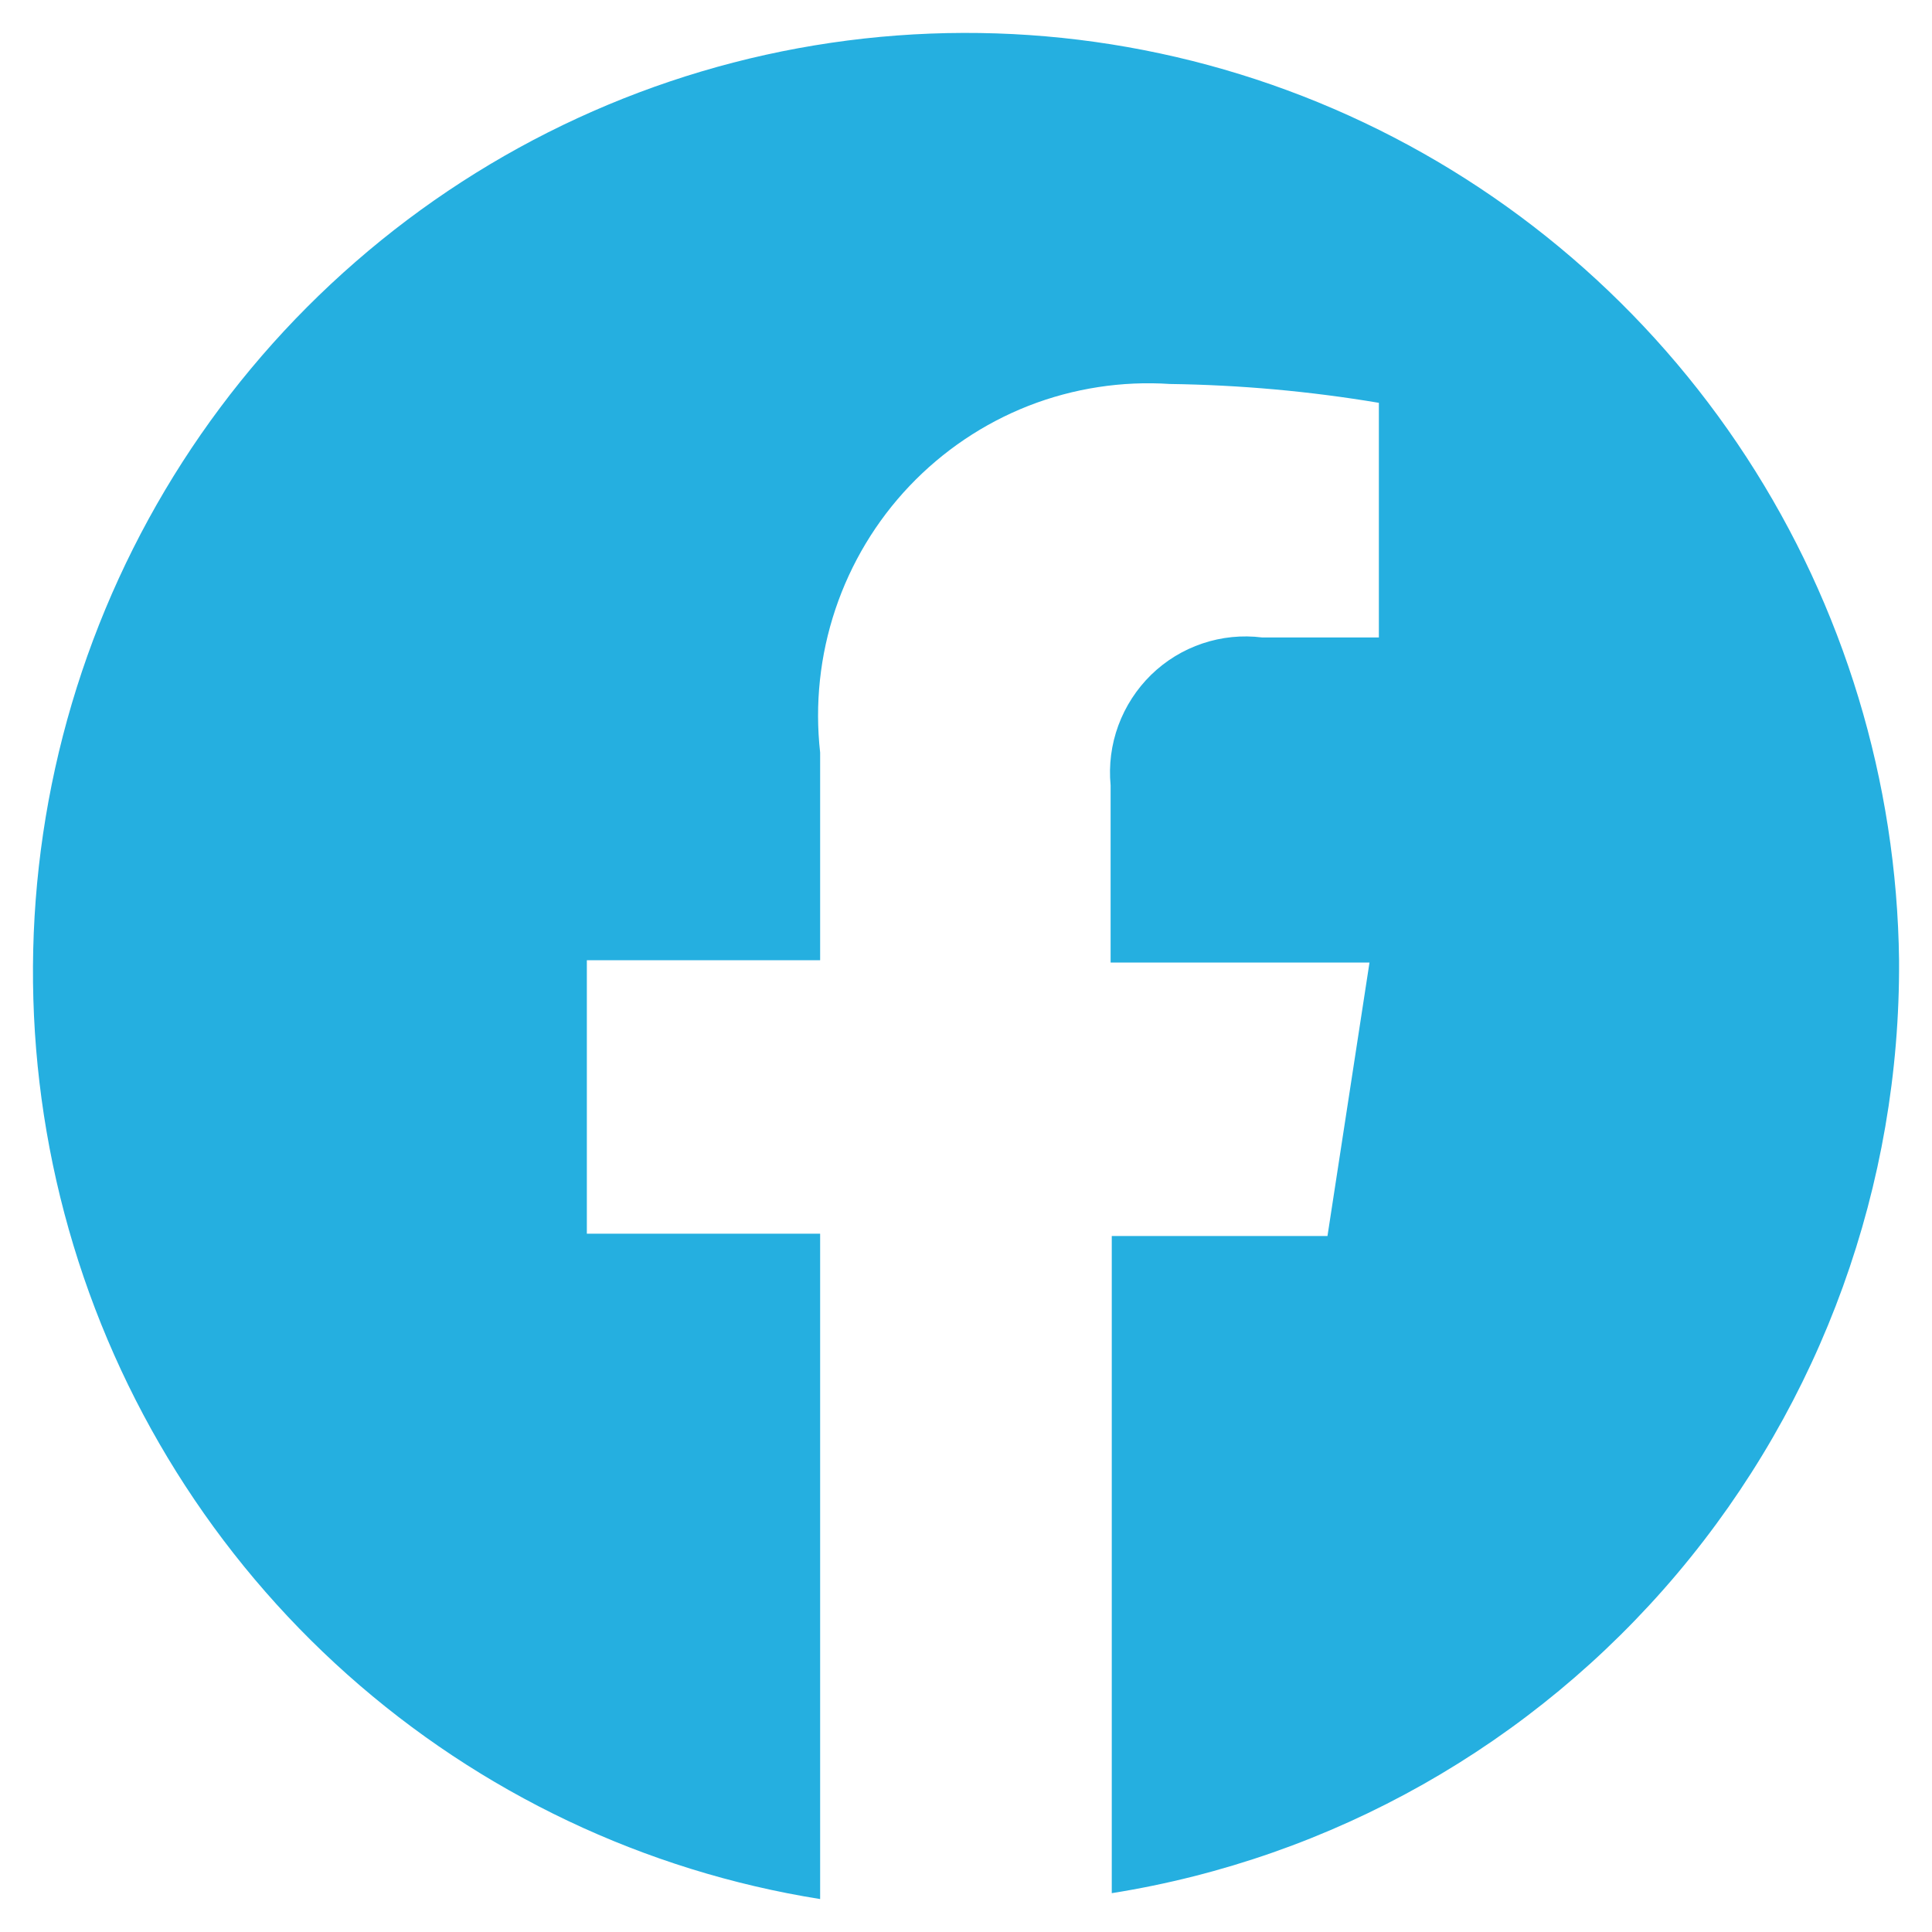 <svg width="20" height="20" viewBox="0 0 20 20" fill="none" xmlns="http://www.w3.org/2000/svg">
<path d="M19.659 9.94C19.636 8.088 19.088 6.281 18.079 4.732C17.07 3.183 15.642 1.956 13.963 1.196C12.284 0.436 10.424 0.175 8.603 0.443C6.781 0.711 5.074 1.497 3.682 2.709C2.289 3.92 1.27 5.507 0.744 7.282C0.218 9.057 0.207 10.946 0.712 12.727C1.217 14.508 2.218 16.107 3.596 17.335C4.974 18.563 6.672 19.369 8.49 19.659V12.771H6.075V9.94H8.49V7.79C8.434 7.29 8.488 6.784 8.648 6.307C8.808 5.83 9.07 5.394 9.415 5.031C9.761 4.667 10.181 4.384 10.647 4.201C11.113 4.019 11.614 3.942 12.112 3.975C12.837 3.985 13.559 4.05 14.274 4.17V6.599H13.066C12.858 6.573 12.647 6.594 12.448 6.661C12.248 6.728 12.067 6.839 11.916 6.986C11.766 7.133 11.65 7.312 11.577 7.51C11.504 7.708 11.477 7.92 11.497 8.13V9.964H14.177L13.742 12.795H11.509V19.598C13.791 19.235 15.868 18.061 17.363 16.289C18.858 14.517 19.673 12.265 19.659 9.94Z" fill="#25AFE0"/>
</svg>

